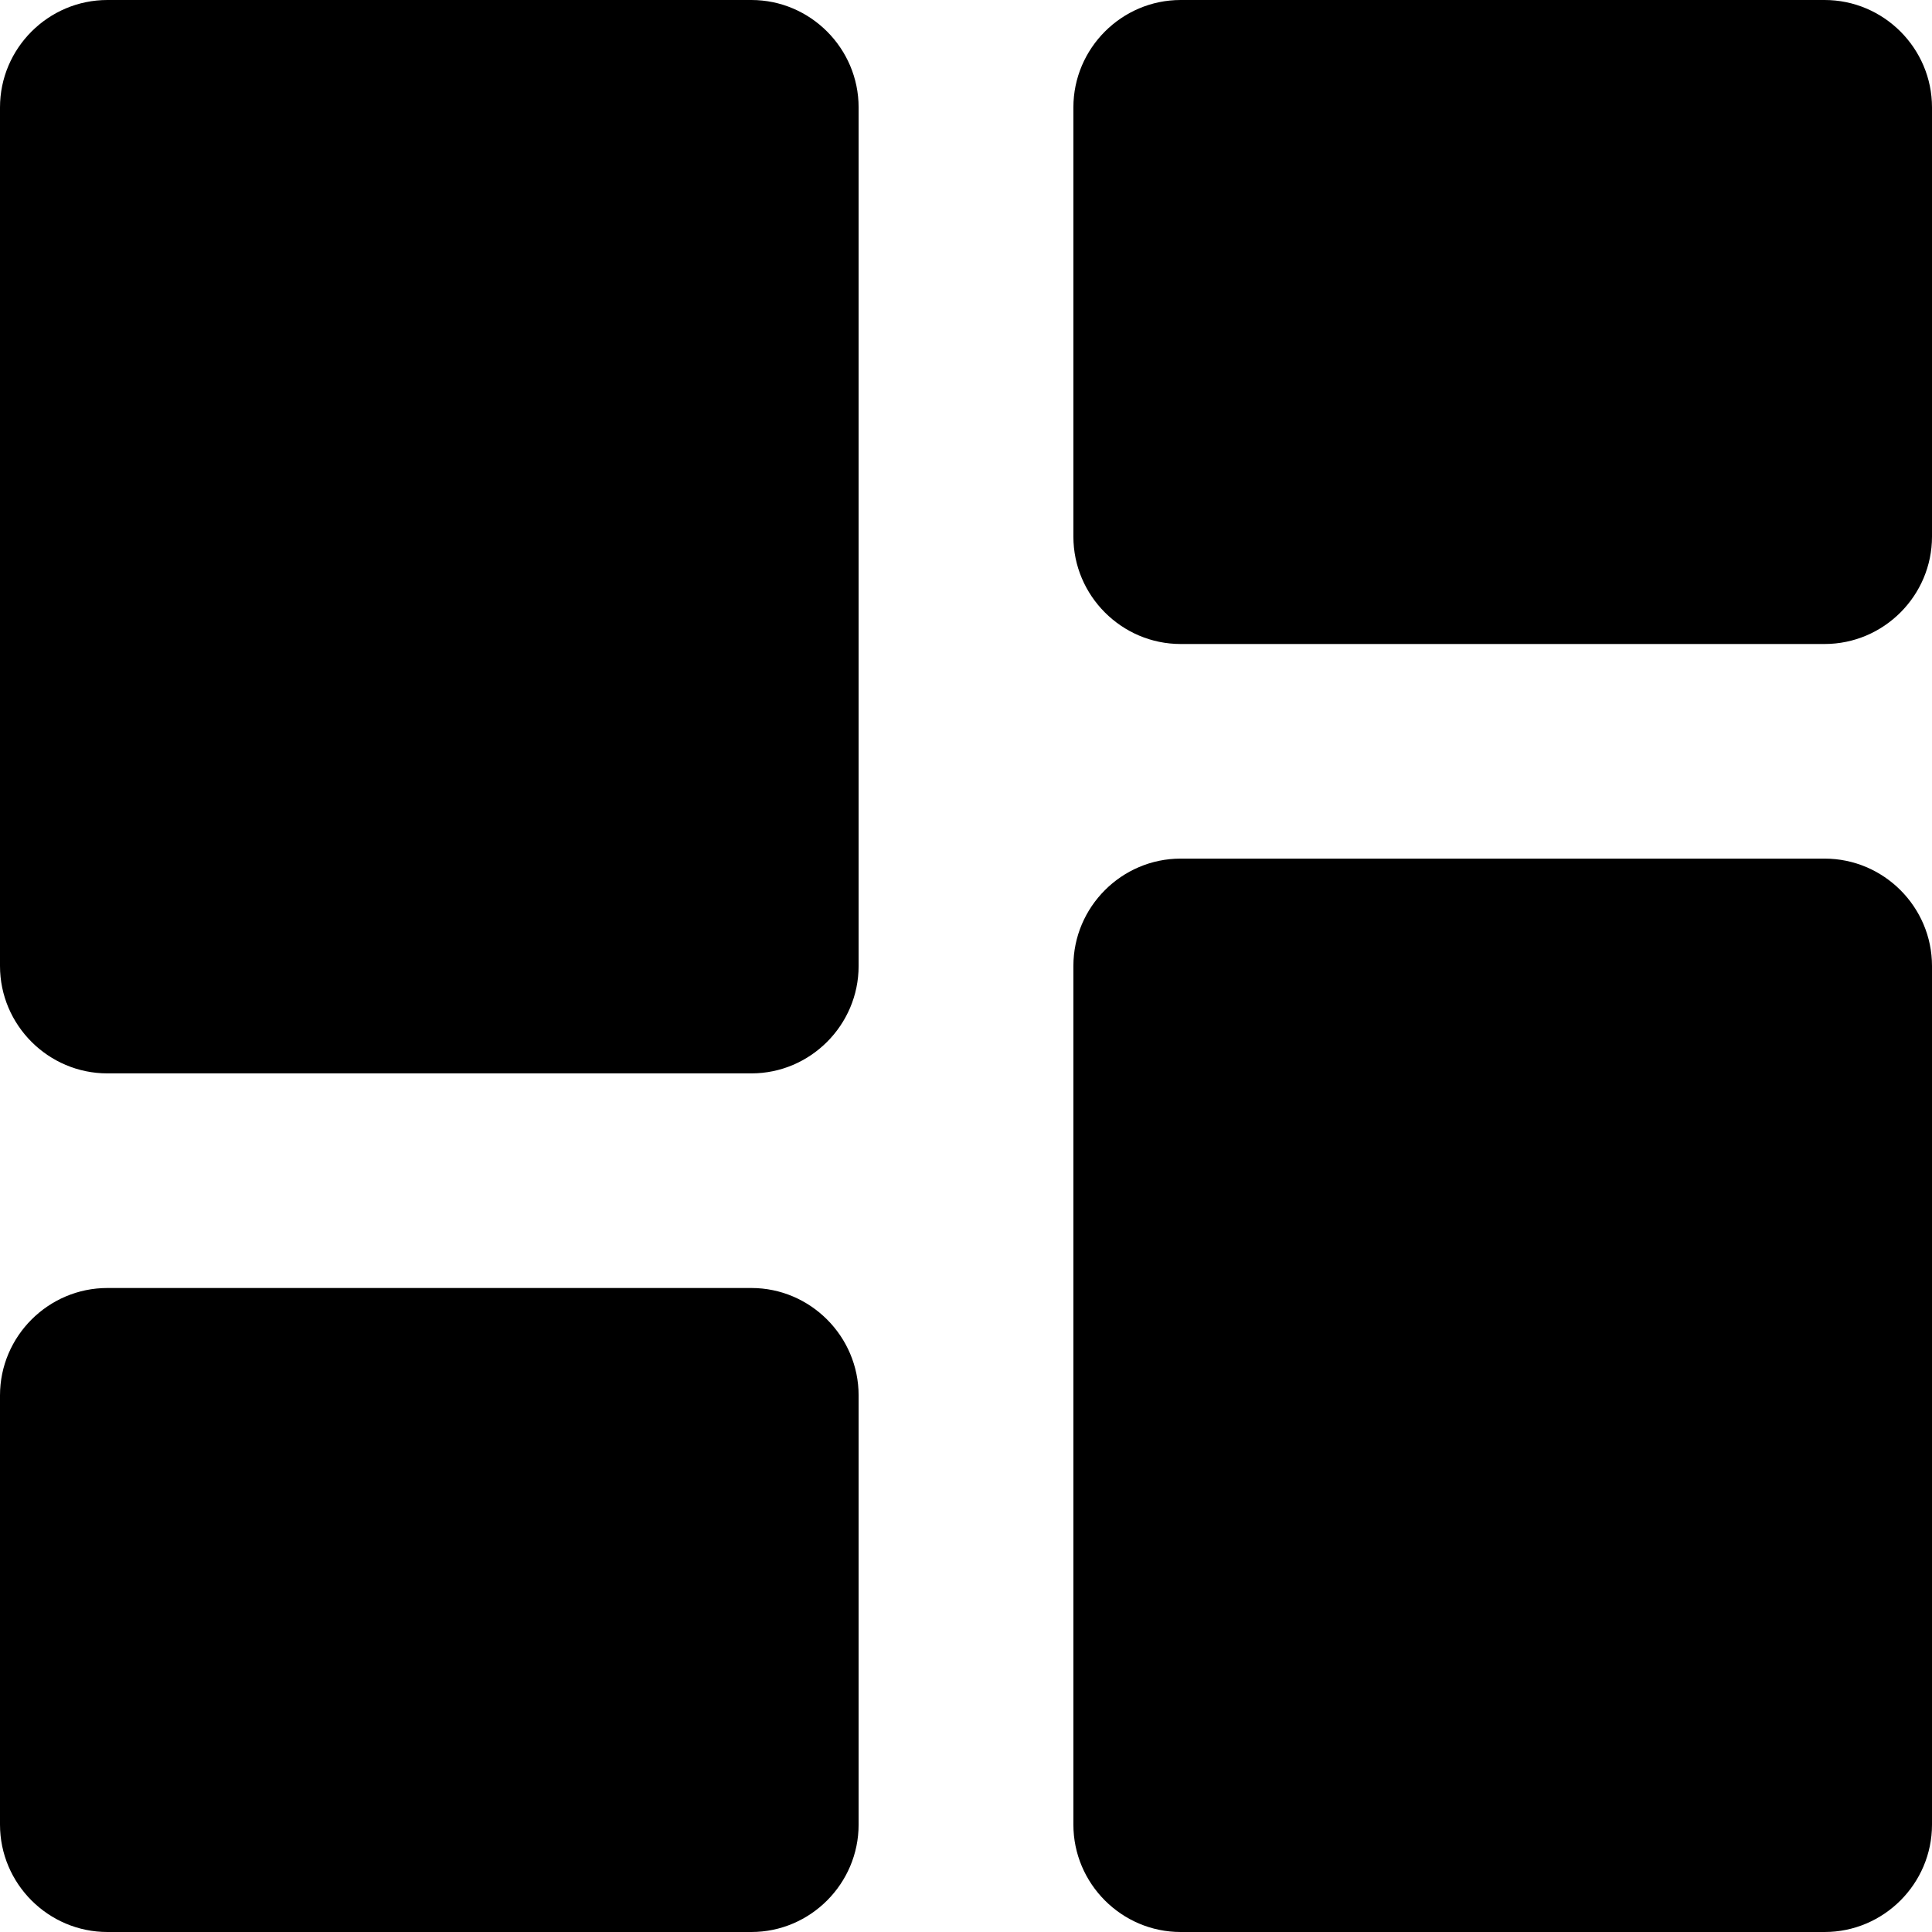 <svg width="12" height="12" viewBox="0 0 12 12" fill="none" xmlns="http://www.w3.org/2000/svg">
<path d="M0.667 6.667H4.667C5.033 6.667 5.333 6.367 5.333 6V0.667C5.333 0.3 5.033 0 4.667 0H0.667C0.3 0 0 0.3 0 0.667V6C0 6.367 0.3 6.667 0.667 6.667ZM0.667 12H4.667C5.033 12 5.333 11.7 5.333 11.333V8.667C5.333 8.3 5.033 8 4.667 8H0.667C0.3 8 0 8.3 0 8.667V11.333C0 11.7 0.3 12 0.667 12ZM7.333 12H11.333C11.7 12 12 11.7 12 11.333V6C12 5.633 11.7 5.333 11.333 5.333H7.333C6.967 5.333 6.667 5.633 6.667 6V11.333C6.667 11.7 6.967 12 7.333 12ZM6.667 0.667V3.333C6.667 3.7 6.967 4 7.333 4H11.333C11.7 4 12 3.7 12 3.333V0.667C12 0.3 11.7 0 11.333 0H7.333C6.967 0 6.667 0.3 6.667 0.667Z" fill="currentColor"/>
</svg>
